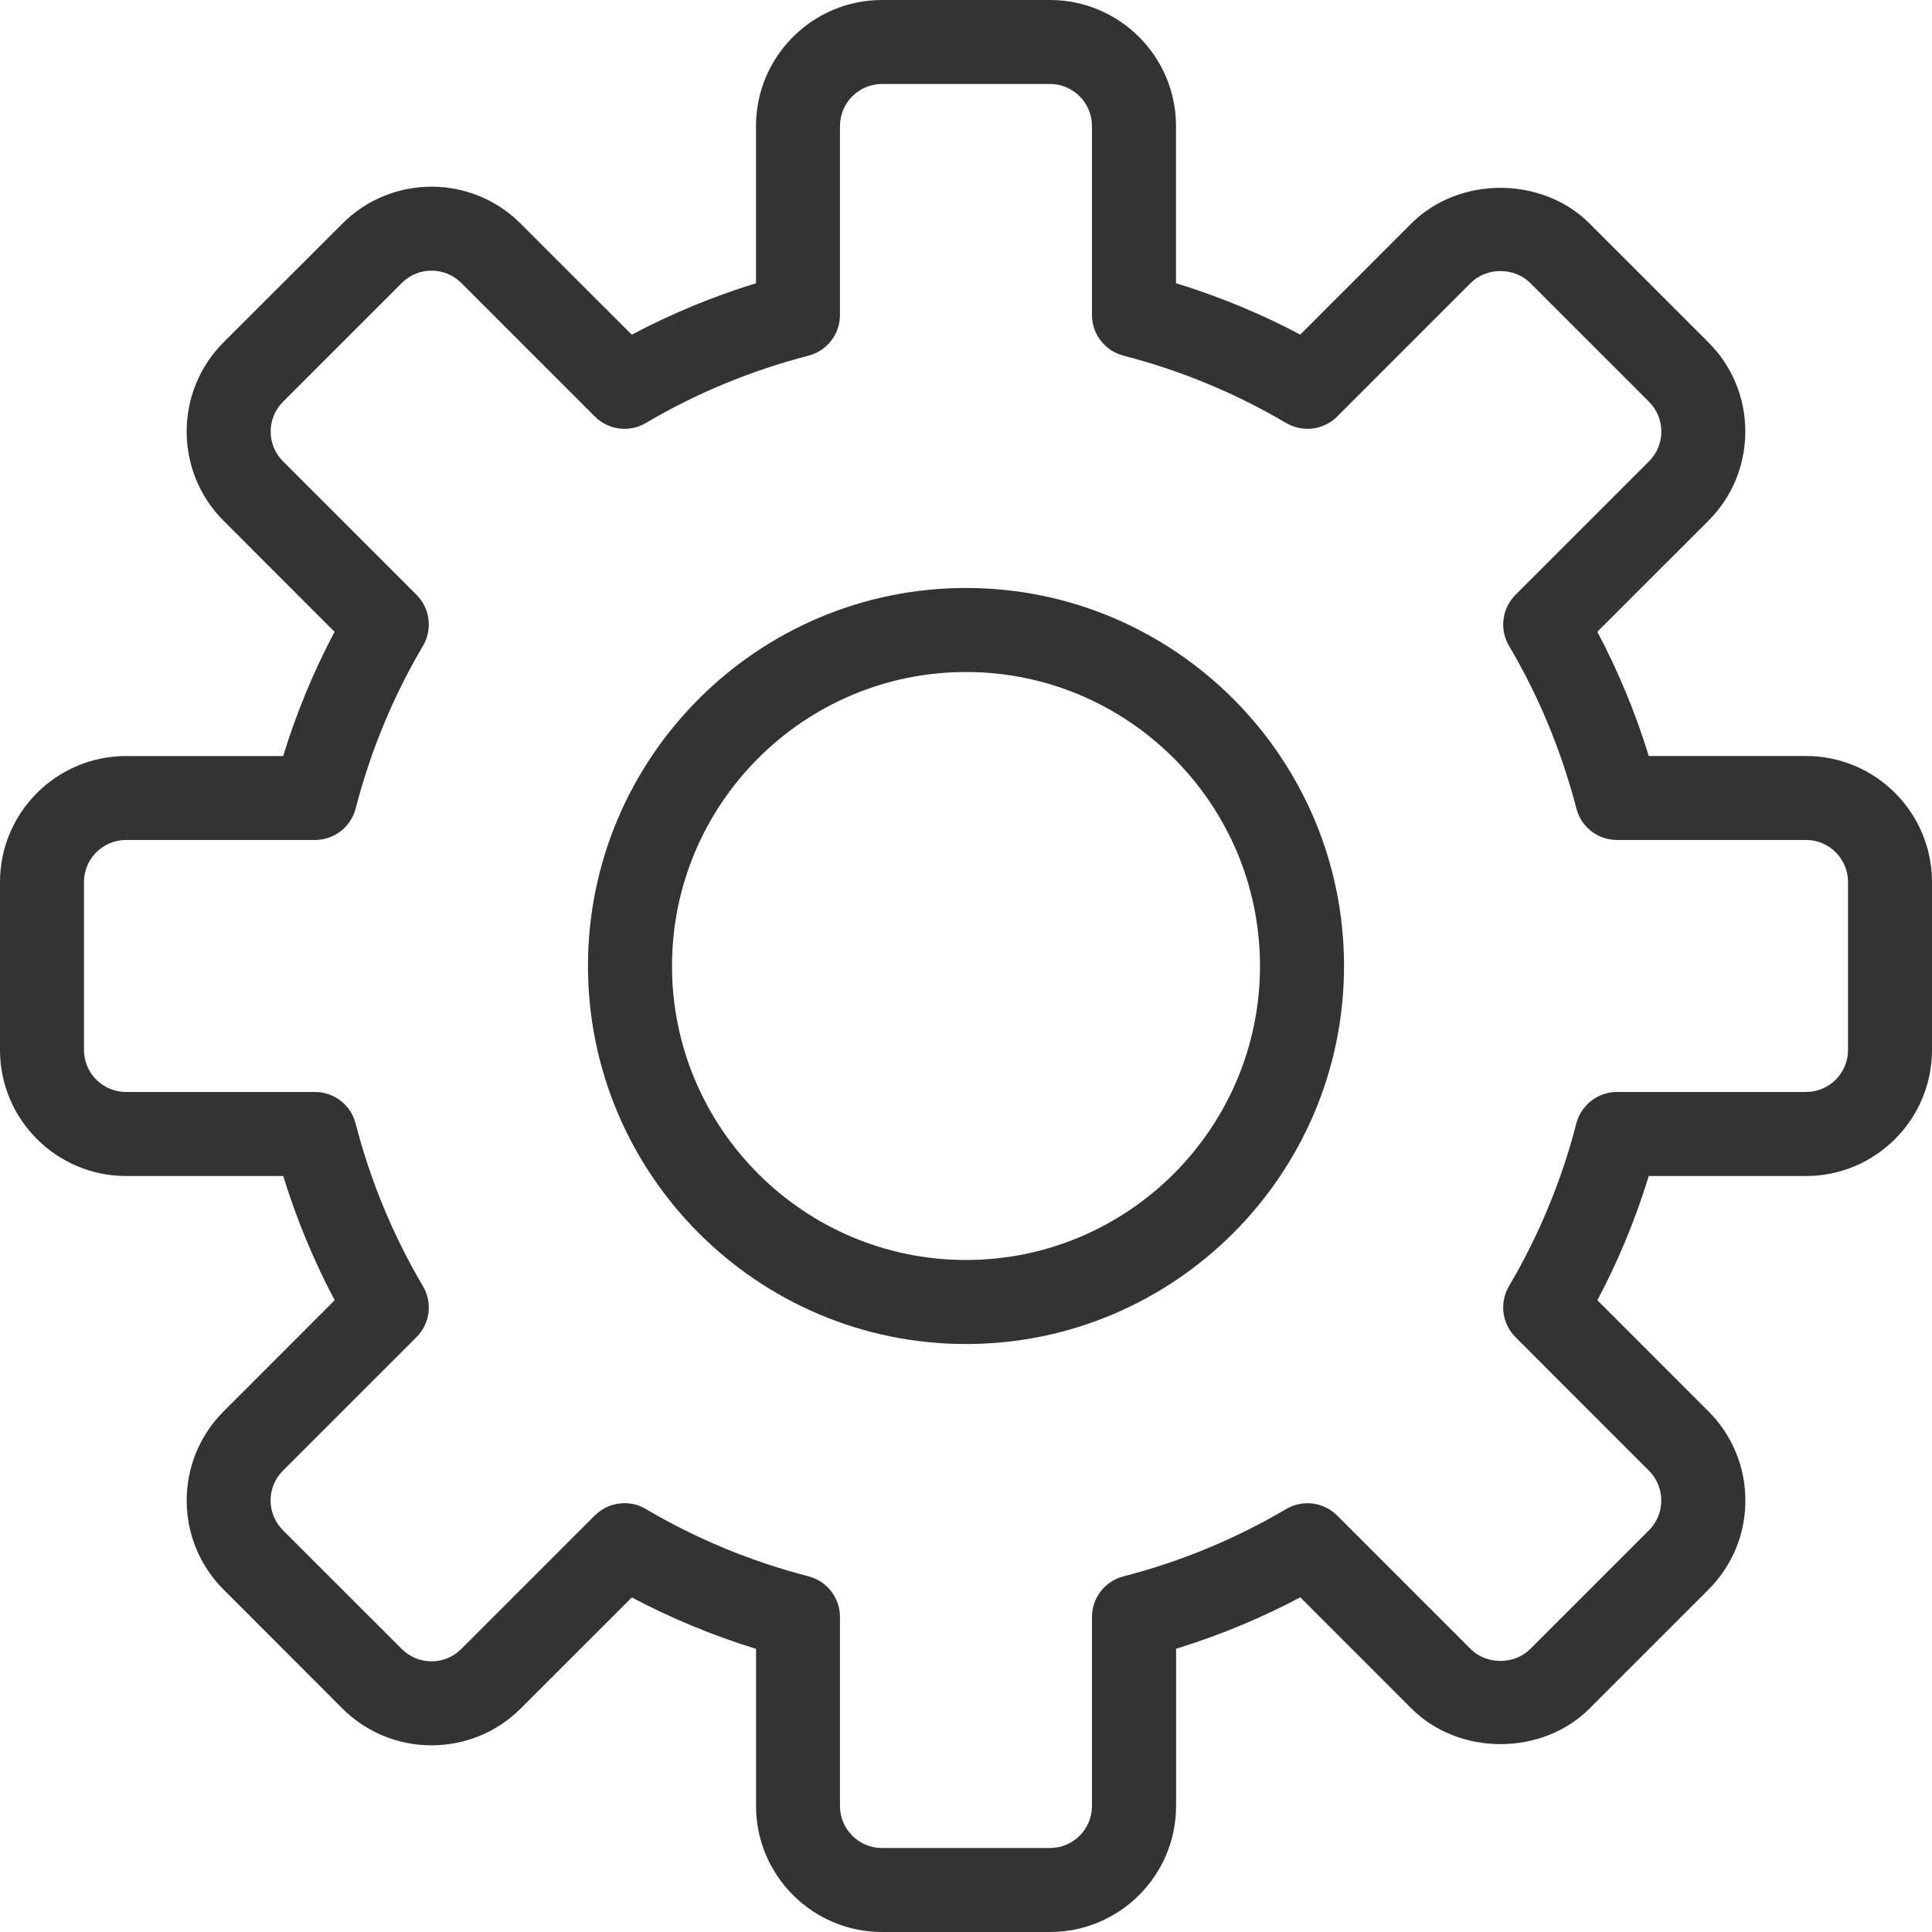 <svg width="30" height="30" viewBox="0 0 30 30" fill="none" xmlns="http://www.w3.org/2000/svg">
<path d="M28.044 11.739H25.602C25.397 11.071 25.129 10.425 24.803 9.81L26.529 8.085C26.898 7.716 27.101 7.224 27.101 6.7C27.101 6.177 26.898 5.686 26.529 5.317L24.683 3.471C23.945 2.733 22.654 2.731 21.915 3.471L20.19 5.196C19.576 4.87 18.929 4.603 18.261 4.398V1.957C18.261 0.878 17.383 0 16.304 0H13.696C12.617 0 11.739 0.878 11.739 1.957V4.398C11.071 4.604 10.425 4.871 9.81 5.197L8.084 3.472C7.321 2.708 6.08 2.708 5.317 3.472L3.47 5.317C2.708 6.08 2.708 7.322 3.47 8.085L5.195 9.811C4.87 10.425 4.602 11.071 4.397 11.74H1.957C0.878 11.74 0 12.618 0 13.696V16.305C0 17.383 0.878 18.261 1.957 18.261H4.398C4.604 18.929 4.871 19.575 5.197 20.19L3.472 21.916C2.708 22.679 2.708 23.92 3.472 24.683L5.317 26.53C6.08 27.292 7.322 27.292 8.085 26.53L9.811 24.805C10.425 25.13 11.071 25.398 11.74 25.603V28.044C11.74 29.122 12.618 30 13.696 30H16.305C17.384 30 18.262 29.122 18.262 28.044V25.602C18.93 25.396 19.576 25.129 20.191 24.803L21.916 26.529C22.655 27.268 23.947 27.267 24.683 26.529L26.529 24.683C26.898 24.314 27.102 23.823 27.102 23.3C27.102 22.776 26.898 22.285 26.529 21.916L24.804 20.19C25.13 19.576 25.397 18.929 25.602 18.261H28.044C29.122 18.261 30 17.383 30 16.304V13.696C30 12.617 29.122 11.739 28.044 11.739ZM28.696 16.304C28.696 16.664 28.404 16.956 28.044 16.956H25.109C24.811 16.956 24.552 17.158 24.477 17.446C24.247 18.336 23.895 19.186 23.431 19.971C23.281 20.227 23.322 20.553 23.532 20.763L25.606 22.838C25.728 22.96 25.796 23.124 25.796 23.3C25.796 23.475 25.728 23.639 25.606 23.761L23.76 25.607C23.515 25.852 23.082 25.852 22.837 25.607L20.763 23.533C20.553 23.322 20.227 23.282 19.97 23.433C19.186 23.896 18.336 24.248 17.445 24.478C17.158 24.552 16.956 24.811 16.956 25.109V28.044C16.956 28.403 16.664 28.696 16.304 28.696H13.696C13.336 28.696 13.043 28.403 13.043 28.044V25.109C13.043 24.811 12.842 24.552 12.554 24.477C11.664 24.247 10.814 23.896 10.029 23.432C9.926 23.371 9.812 23.341 9.698 23.341C9.529 23.341 9.362 23.407 9.236 23.532L7.162 25.606C6.907 25.861 6.494 25.861 6.239 25.606L4.393 23.761C4.138 23.506 4.138 23.091 4.393 22.837L6.467 20.763C6.678 20.553 6.719 20.227 6.567 19.971C6.104 19.186 5.752 18.337 5.522 17.446C5.448 17.158 5.189 16.956 4.891 16.956H1.957C1.597 16.956 1.304 16.664 1.304 16.304V13.696C1.304 13.336 1.597 13.043 1.957 13.043H4.891C5.189 13.043 5.448 12.842 5.523 12.554C5.753 11.664 6.104 10.814 6.568 10.029C6.719 9.773 6.678 9.447 6.468 9.237L4.394 7.163C4.139 6.908 4.139 6.494 4.394 6.239L6.239 4.394C6.494 4.139 6.908 4.139 7.163 4.394L9.237 6.468C9.447 6.678 9.773 6.72 10.029 6.568C10.814 6.105 11.664 5.753 12.554 5.523C12.842 5.448 13.043 5.189 13.043 4.891V1.957C13.043 1.597 13.336 1.304 13.696 1.304H16.304C16.664 1.304 16.956 1.597 16.956 1.957V4.891C16.956 5.189 17.158 5.448 17.446 5.523C18.337 5.753 19.186 6.105 19.97 6.568C20.227 6.719 20.553 6.679 20.763 6.468L22.837 4.394C23.083 4.147 23.515 4.148 23.761 4.394L25.606 6.239C25.729 6.362 25.797 6.526 25.797 6.701C25.797 6.876 25.729 7.04 25.606 7.163L23.532 9.237C23.322 9.447 23.281 9.773 23.432 10.029C23.896 10.814 24.247 11.664 24.478 12.554C24.552 12.842 24.811 13.043 25.109 13.043H28.044C28.404 13.043 28.696 13.336 28.696 13.696V16.304Z" fill="#333333"/>
<path d="M15 9.13C11.764 9.13 9.13 11.764 9.13 15C9.13 18.236 11.764 20.87 15 20.87C18.237 20.87 20.87 18.236 20.87 15C20.87 11.764 18.237 9.13 15 9.13ZM15 19.565C12.483 19.565 10.435 17.517 10.435 15C10.435 12.483 12.483 10.435 15 10.435C17.517 10.435 19.565 12.483 19.565 15C19.565 17.517 17.517 19.565 15 19.565Z" fill="#333333"/>
</svg>
